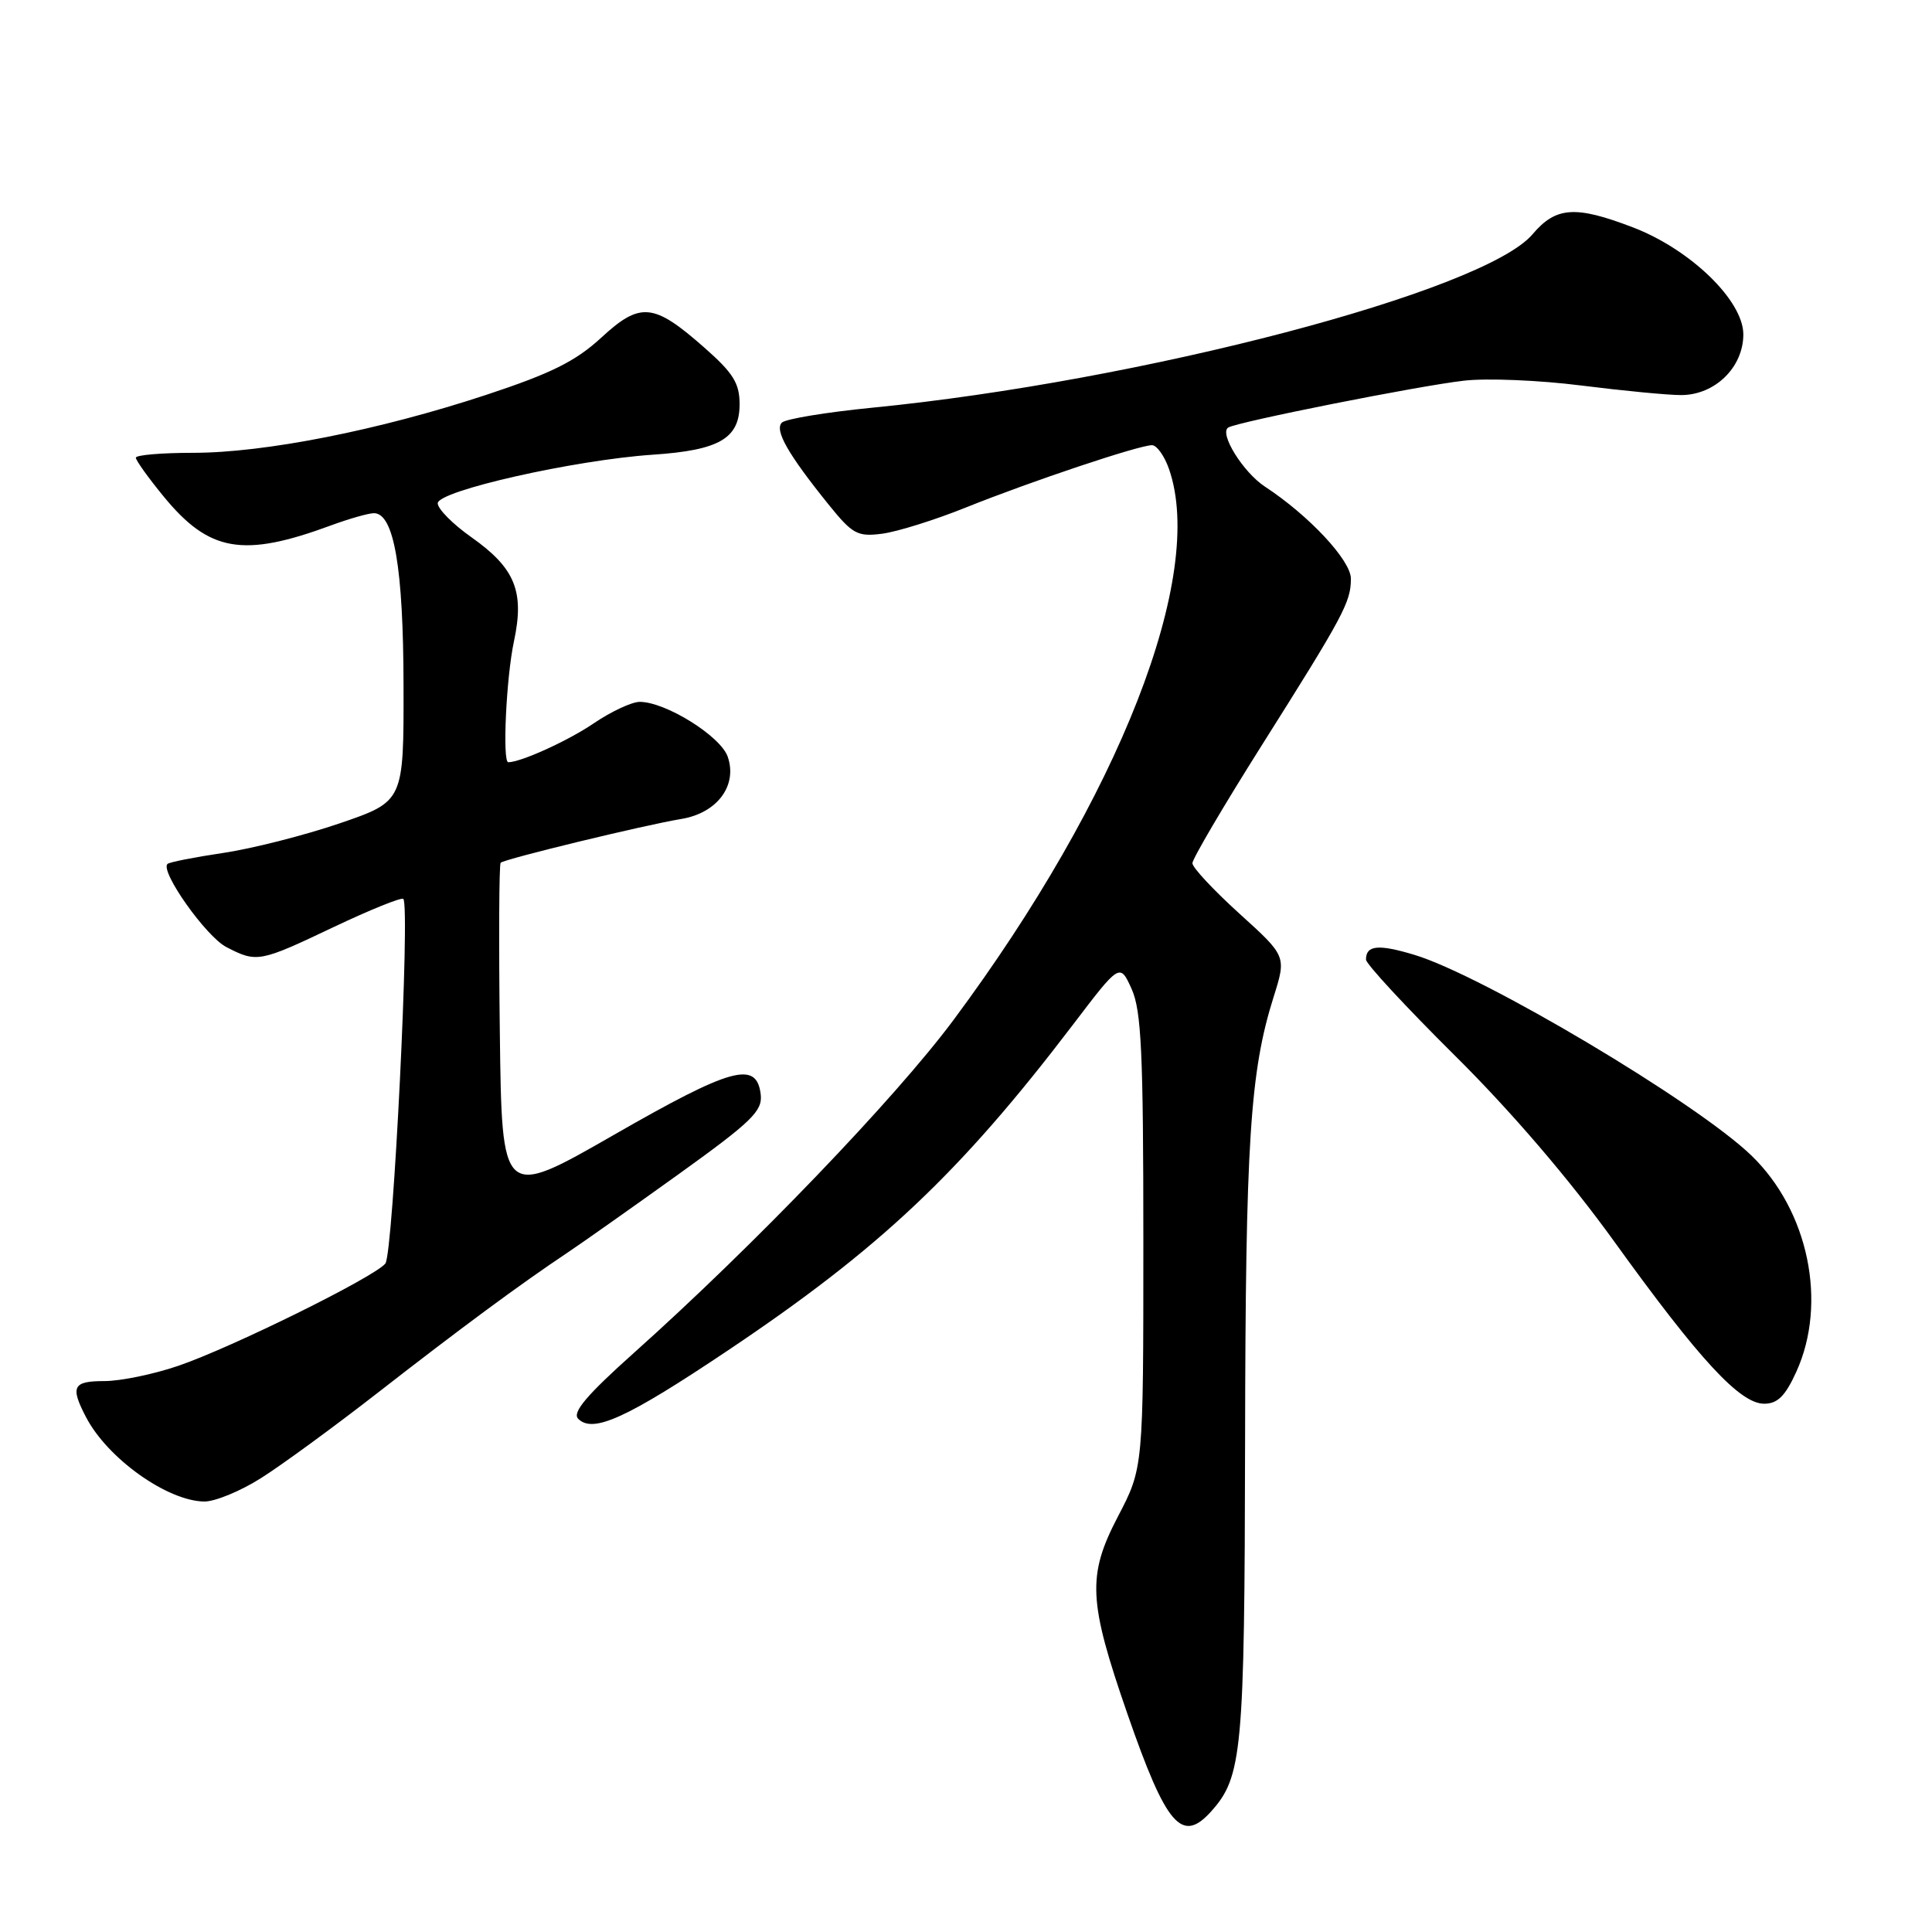 <?xml version="1.0" encoding="UTF-8" standalone="no"?>
<!DOCTYPE svg PUBLIC "-//W3C//DTD SVG 1.1//EN" "http://www.w3.org/Graphics/SVG/1.1/DTD/svg11.dtd" >
<svg xmlns="http://www.w3.org/2000/svg" xmlns:xlink="http://www.w3.org/1999/xlink" version="1.1" viewBox="0 0 256 256">
 <g >
 <path fill="currentColor"
d=" M 160.44 240.07 C 164.61 235.46 164.91 232.24 164.98 191.00 C 165.04 151.25 165.63 142.03 168.76 132.10 C 170.46 126.70 170.46 126.70 164.23 121.06 C 160.80 117.95 158.00 114.95 158.00 114.38 C 158.00 113.81 162.09 106.85 167.09 98.92 C 178.07 81.52 179.00 79.78 179.00 76.68 C 179.00 74.25 173.44 68.30 167.61 64.48 C 164.72 62.58 161.51 57.42 162.75 56.65 C 163.97 55.90 188.04 51.11 194.00 50.44 C 197.03 50.09 204.00 50.38 209.50 51.08 C 215.00 51.77 220.96 52.35 222.75 52.35 C 227.23 52.35 231.00 48.68 231.00 44.31 C 231.00 39.83 223.99 33.04 216.35 30.12 C 208.75 27.21 206.17 27.38 203.07 31.04 C 196.66 38.60 151.26 50.52 115.50 54.03 C 109.45 54.63 104.10 55.51 103.60 56.00 C 102.60 57.00 104.42 60.19 109.78 66.84 C 112.97 70.79 113.61 71.14 116.89 70.72 C 118.88 70.46 123.88 68.90 128.00 67.24 C 136.66 63.76 150.96 58.98 152.65 58.99 C 153.29 59.00 154.30 60.42 154.90 62.15 C 159.81 76.24 148.34 105.57 126.34 135.16 C 118.62 145.54 99.85 165.09 84.00 179.26 C 77.75 184.85 75.79 187.16 76.61 187.99 C 78.56 189.97 83.02 187.94 96.45 178.94 C 116.61 165.43 127.21 155.42 142.14 135.82 C 148.39 127.60 148.39 127.60 149.95 131.05 C 151.24 133.92 151.50 139.53 151.50 164.50 C 151.50 194.50 151.50 194.50 148.13 200.95 C 144.04 208.80 144.20 212.13 149.40 227.13 C 154.53 241.91 156.59 244.32 160.44 240.07 Z  M 34.55 195.88 C 37.27 194.17 44.22 189.09 50.00 184.59 C 61.03 176.00 68.92 170.17 75.17 166.00 C 77.23 164.62 83.90 159.91 90.00 155.53 C 99.61 148.62 101.05 147.22 100.80 145.03 C 100.27 140.50 96.95 141.42 81.32 150.39 C 66.50 158.89 66.50 158.89 66.23 136.80 C 66.08 124.65 66.13 114.53 66.34 114.32 C 66.84 113.82 85.40 109.32 90.26 108.52 C 95.04 107.74 97.76 104.07 96.42 100.25 C 95.45 97.52 88.19 93.00 84.77 93.00 C 83.72 93.00 80.98 94.28 78.68 95.84 C 75.29 98.15 69.02 101.00 67.35 101.00 C 66.55 101.00 67.08 89.73 68.10 84.99 C 69.52 78.35 68.26 75.28 62.44 71.17 C 60.00 69.45 58.00 67.43 58.00 66.69 C 58.00 65.04 76.12 60.95 86.50 60.25 C 95.32 59.66 98.00 58.10 98.00 53.56 C 98.00 50.78 97.16 49.43 93.33 46.06 C 86.60 40.13 84.85 39.96 79.66 44.75 C 76.27 47.87 73.03 49.48 64.43 52.32 C 50.22 57.01 35.09 60.00 25.59 60.00 C 21.42 60.00 18.00 60.29 18.00 60.65 C 18.00 61.00 19.65 63.31 21.67 65.77 C 27.72 73.15 32.19 73.93 43.88 69.61 C 46.28 68.73 48.83 68.00 49.55 68.00 C 52.20 68.00 53.45 75.24 53.47 90.85 C 53.50 106.19 53.50 106.19 45.00 109.10 C 40.33 110.69 33.38 112.46 29.56 113.02 C 25.74 113.59 22.43 114.24 22.19 114.48 C 21.19 115.47 27.31 124.11 29.99 125.49 C 34.03 127.58 34.38 127.52 44.23 122.83 C 49.06 120.54 53.20 118.87 53.44 119.11 C 54.37 120.04 52.10 166.18 51.06 167.43 C 49.54 169.26 30.64 178.59 23.59 180.99 C 20.34 182.10 15.96 183.00 13.84 183.00 C 9.65 183.00 9.28 183.72 11.41 187.80 C 14.26 193.26 22.15 198.88 27.05 198.96 C 28.46 198.98 31.83 197.60 34.55 195.88 Z  M 238.03 181.75 C 242.17 172.62 239.63 160.41 232.07 153.11 C 224.83 146.11 196.53 129.27 187.41 126.52 C 182.63 125.08 181.00 125.24 181.00 127.15 C 181.00 127.72 186.30 133.44 192.78 139.87 C 200.26 147.28 207.98 156.30 213.91 164.53 C 225.19 180.19 230.56 186.00 233.76 186.00 C 235.54 186.00 236.56 184.99 238.03 181.75 Z "/>
</g>
</svg>